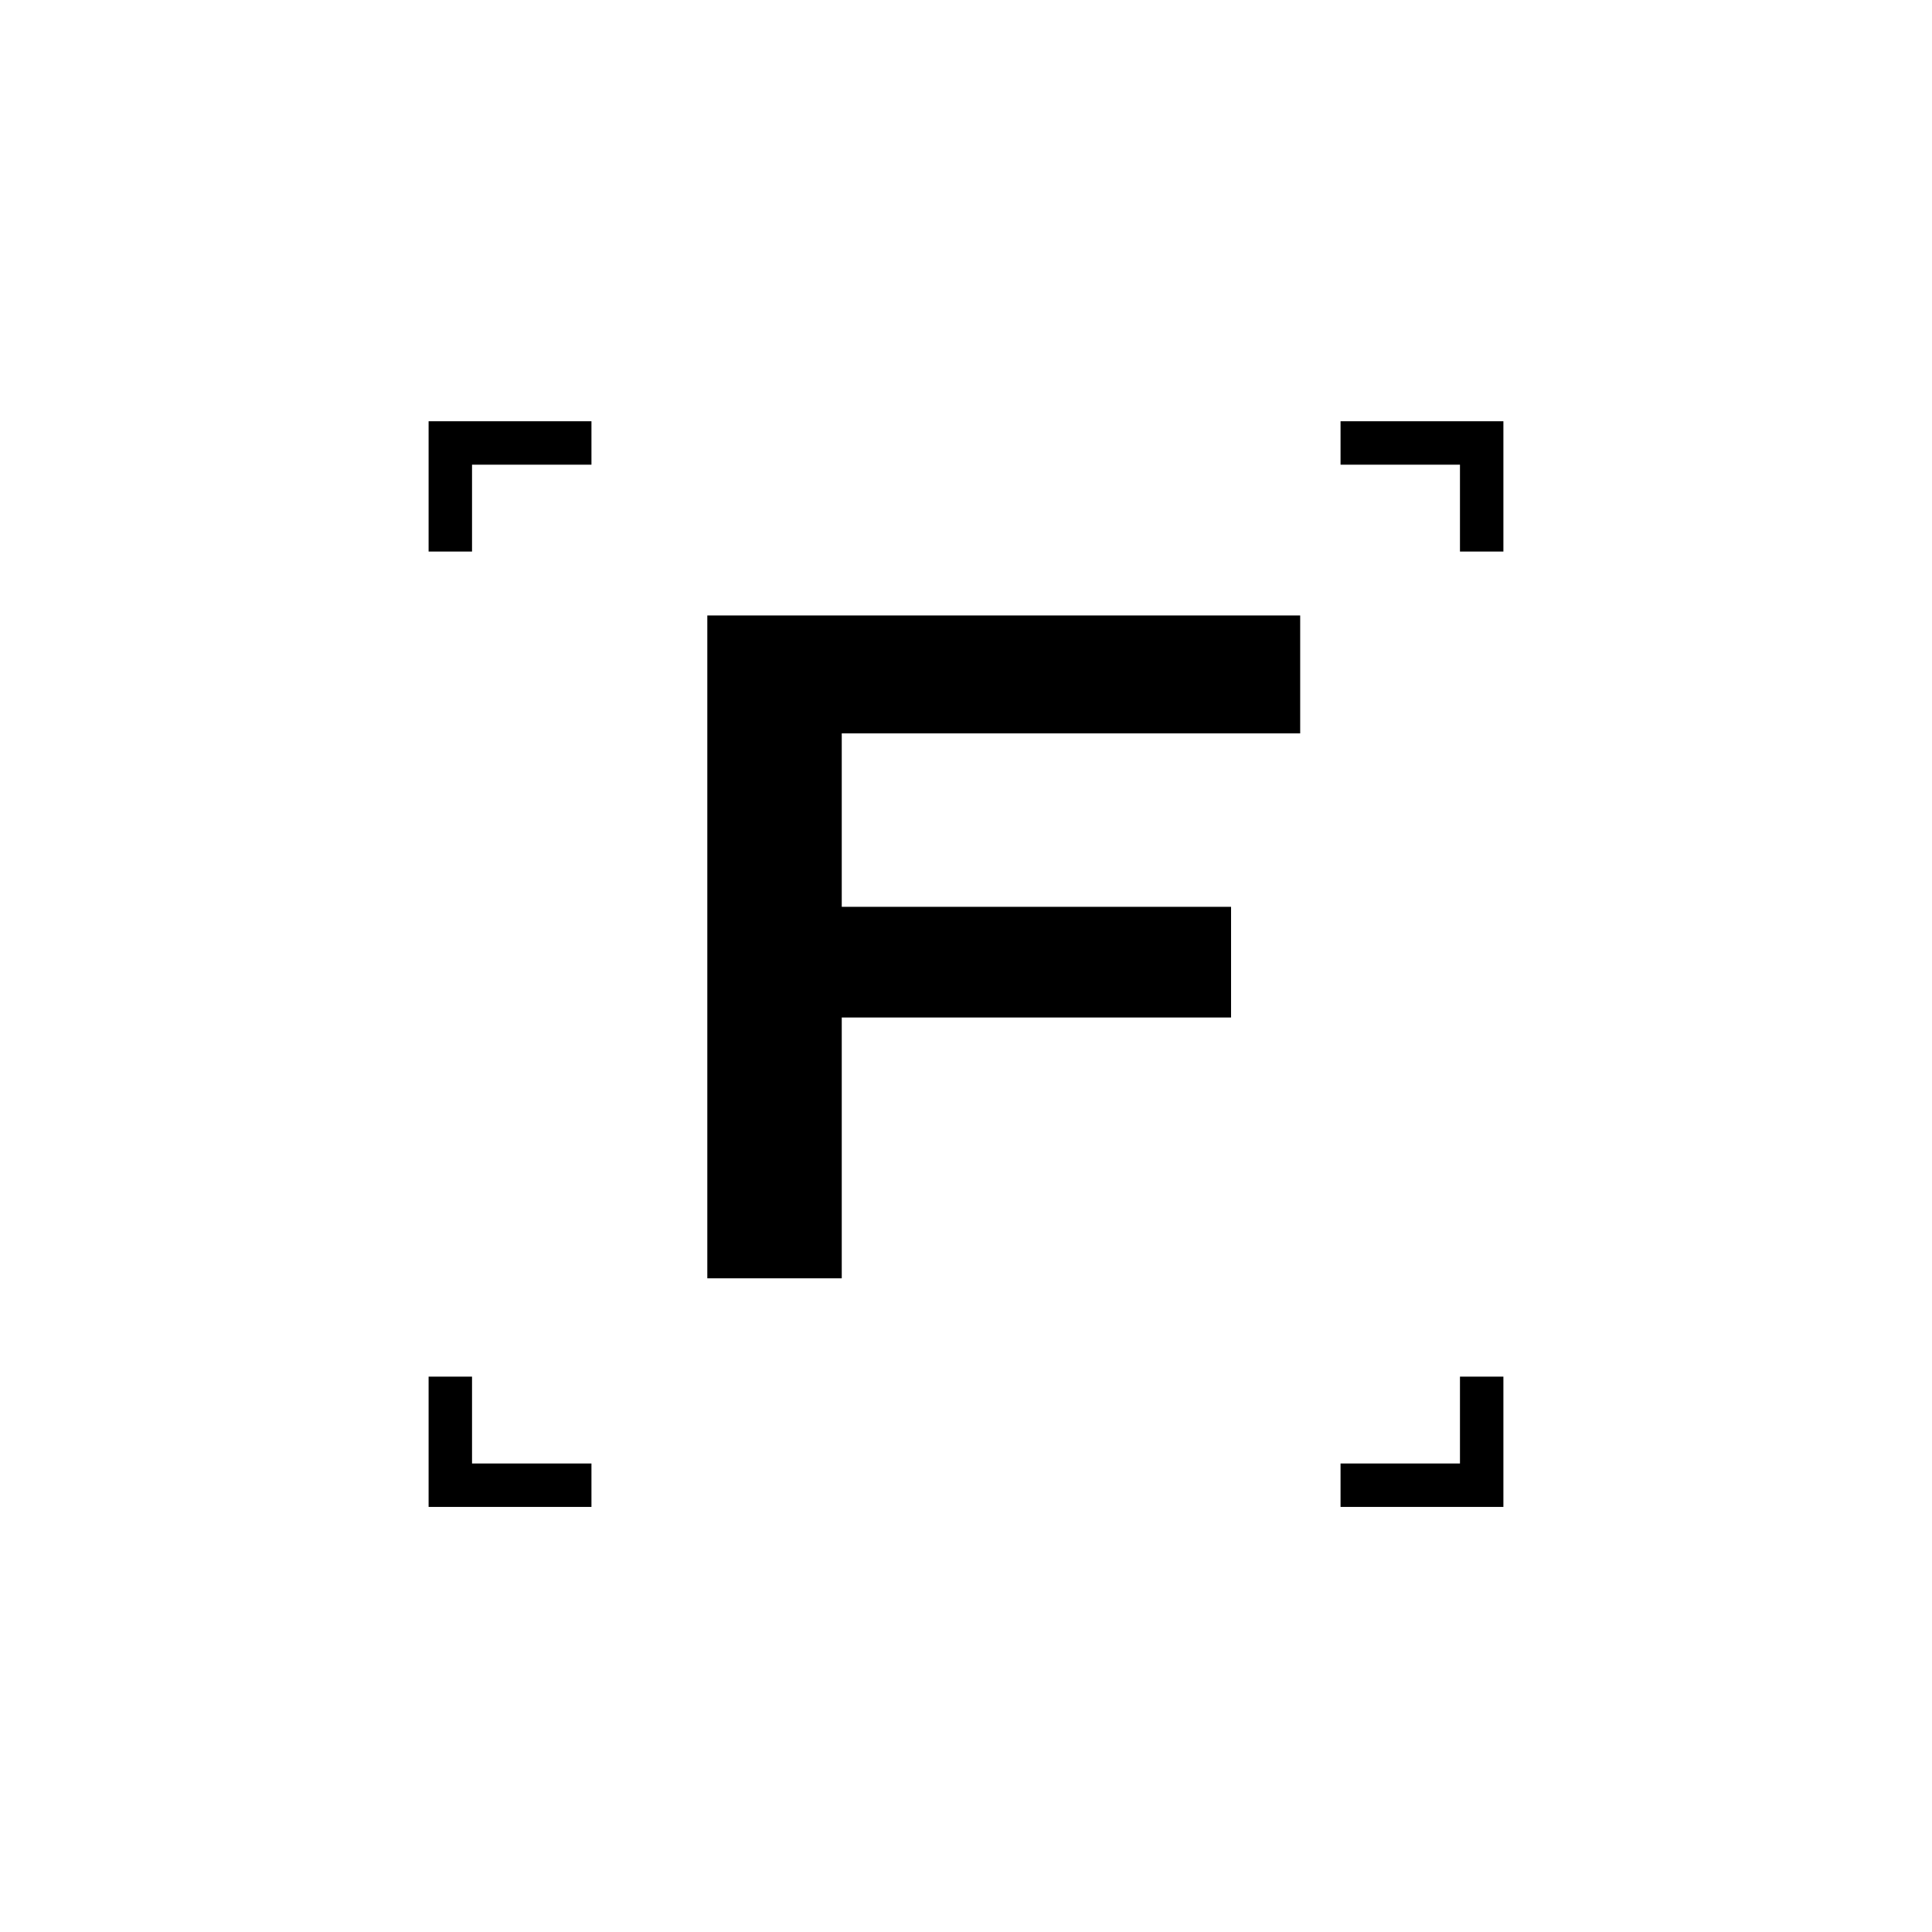 <svg width="266" height="266" viewBox="0 0 266 266" fill="none" xmlns="http://www.w3.org/2000/svg">
<rect x="0" y="0" width="266" height="266" fill="#808080" stroke="none"/>
<g clip-path="url(#clip0_1119_1791)">
<rect width="266" height="266" fill="white"/>
<path d="M97.384 84.739H179.011V100.971H115.893V124.852H169.493V140.091H115.893V176H97.384V84.739Z" fill="black"/>
<path d="M81.432 60.989H62V75.937" stroke="black" stroke-width="5.979"/>
<path d="M81.432 204.484H62V189.537" stroke="black" stroke-width="5.979"/>
<path d="M184.568 60.989H204V75.937" stroke="black" stroke-width="5.979"/>
<path d="M184.568 204.484H204V189.537" stroke="black" stroke-width="5.979"/>
</g>
<defs>
<clipPath id="clip0_1119_1791">
<rect width="266" height="266" fill="white"/>
</clipPath>
</defs>
</svg>
